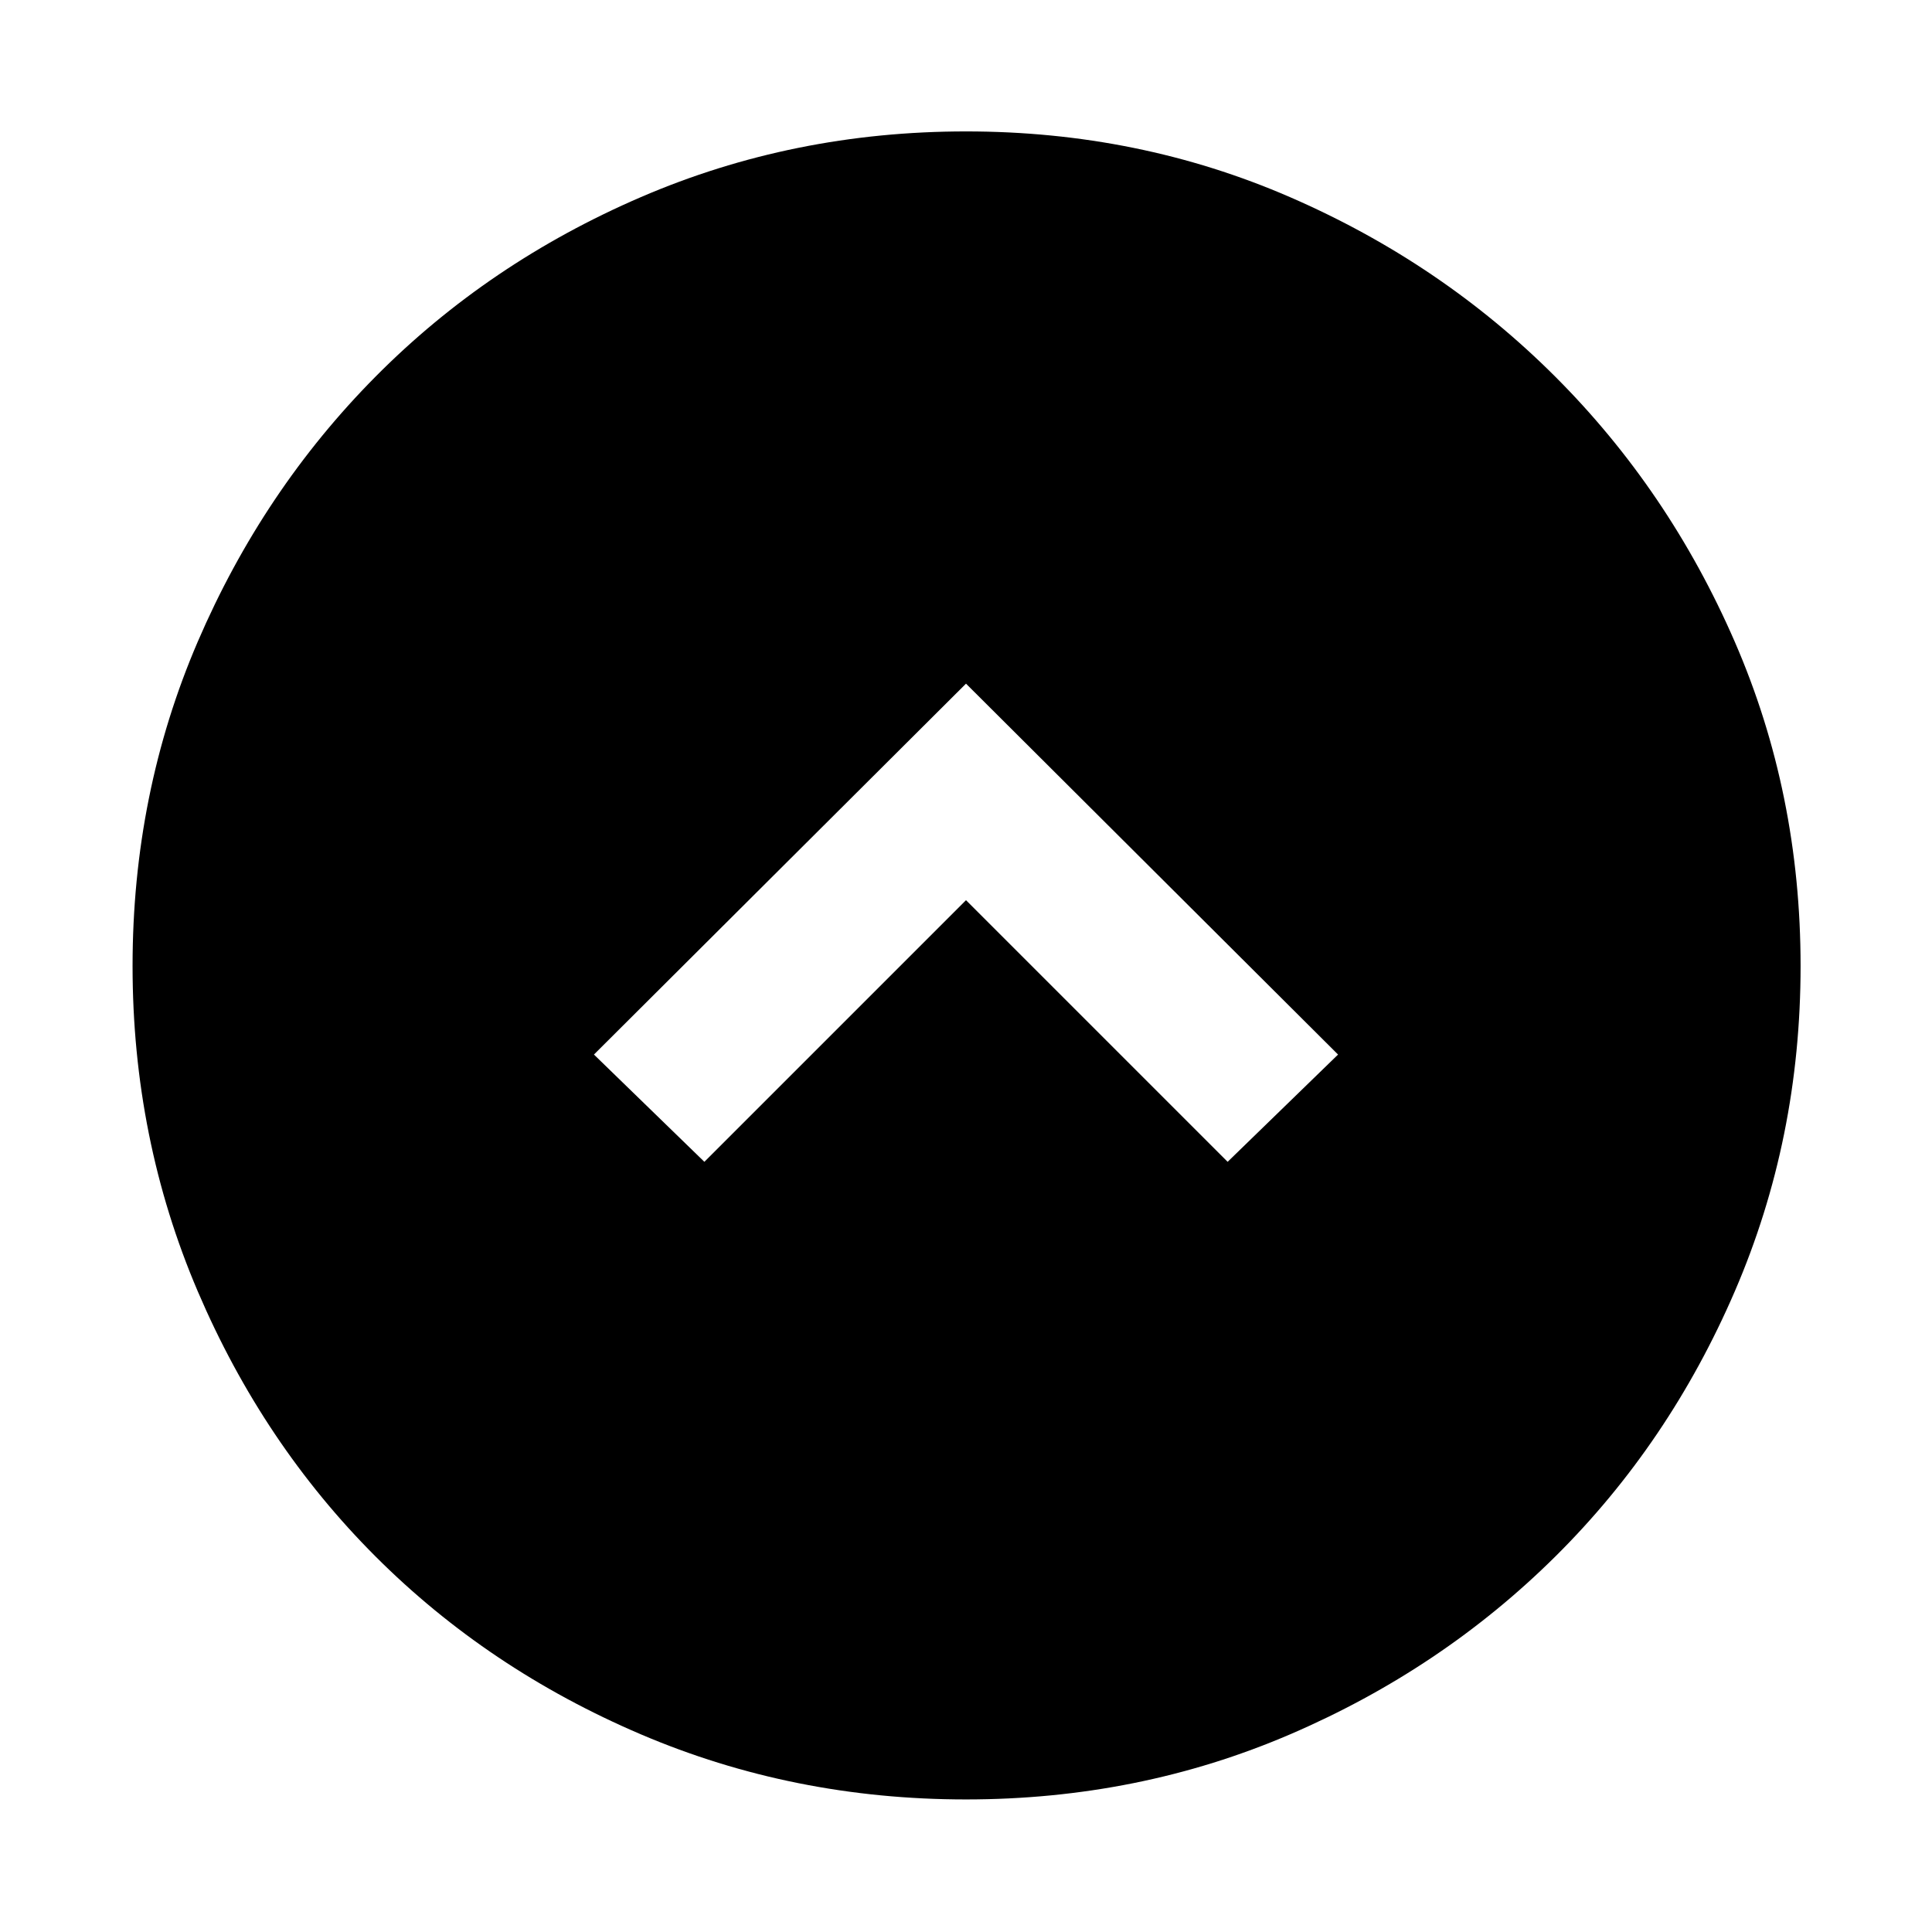 <svg xmlns="http://www.w3.org/2000/svg" width="48" height="48" viewBox="0 -960 960 960"><path d="m480-512.7 130 130 54.87-53.3L480-620.3 295.13-436 350-382.7l130-130Zm0 446.83q-85.83 0-161.65-32.39-75.81-32.4-131.75-88.34-55.94-55.94-88.34-131.75Q65.87-394.17 65.87-480q0-85.83 32.39-161.15 32.4-75.31 88.42-131.78t131.76-89.12Q394.17-894.7 480-894.7t161.06 32.68q75.23 32.68 131.76 89.2 56.52 56.53 89.2 131.76Q894.7-565.83 894.7-480t-32.65 161.56q-32.65 75.74-89.12 131.76-56.47 56.02-131.78 88.42Q565.83-65.87 480-65.87Z"/></svg>